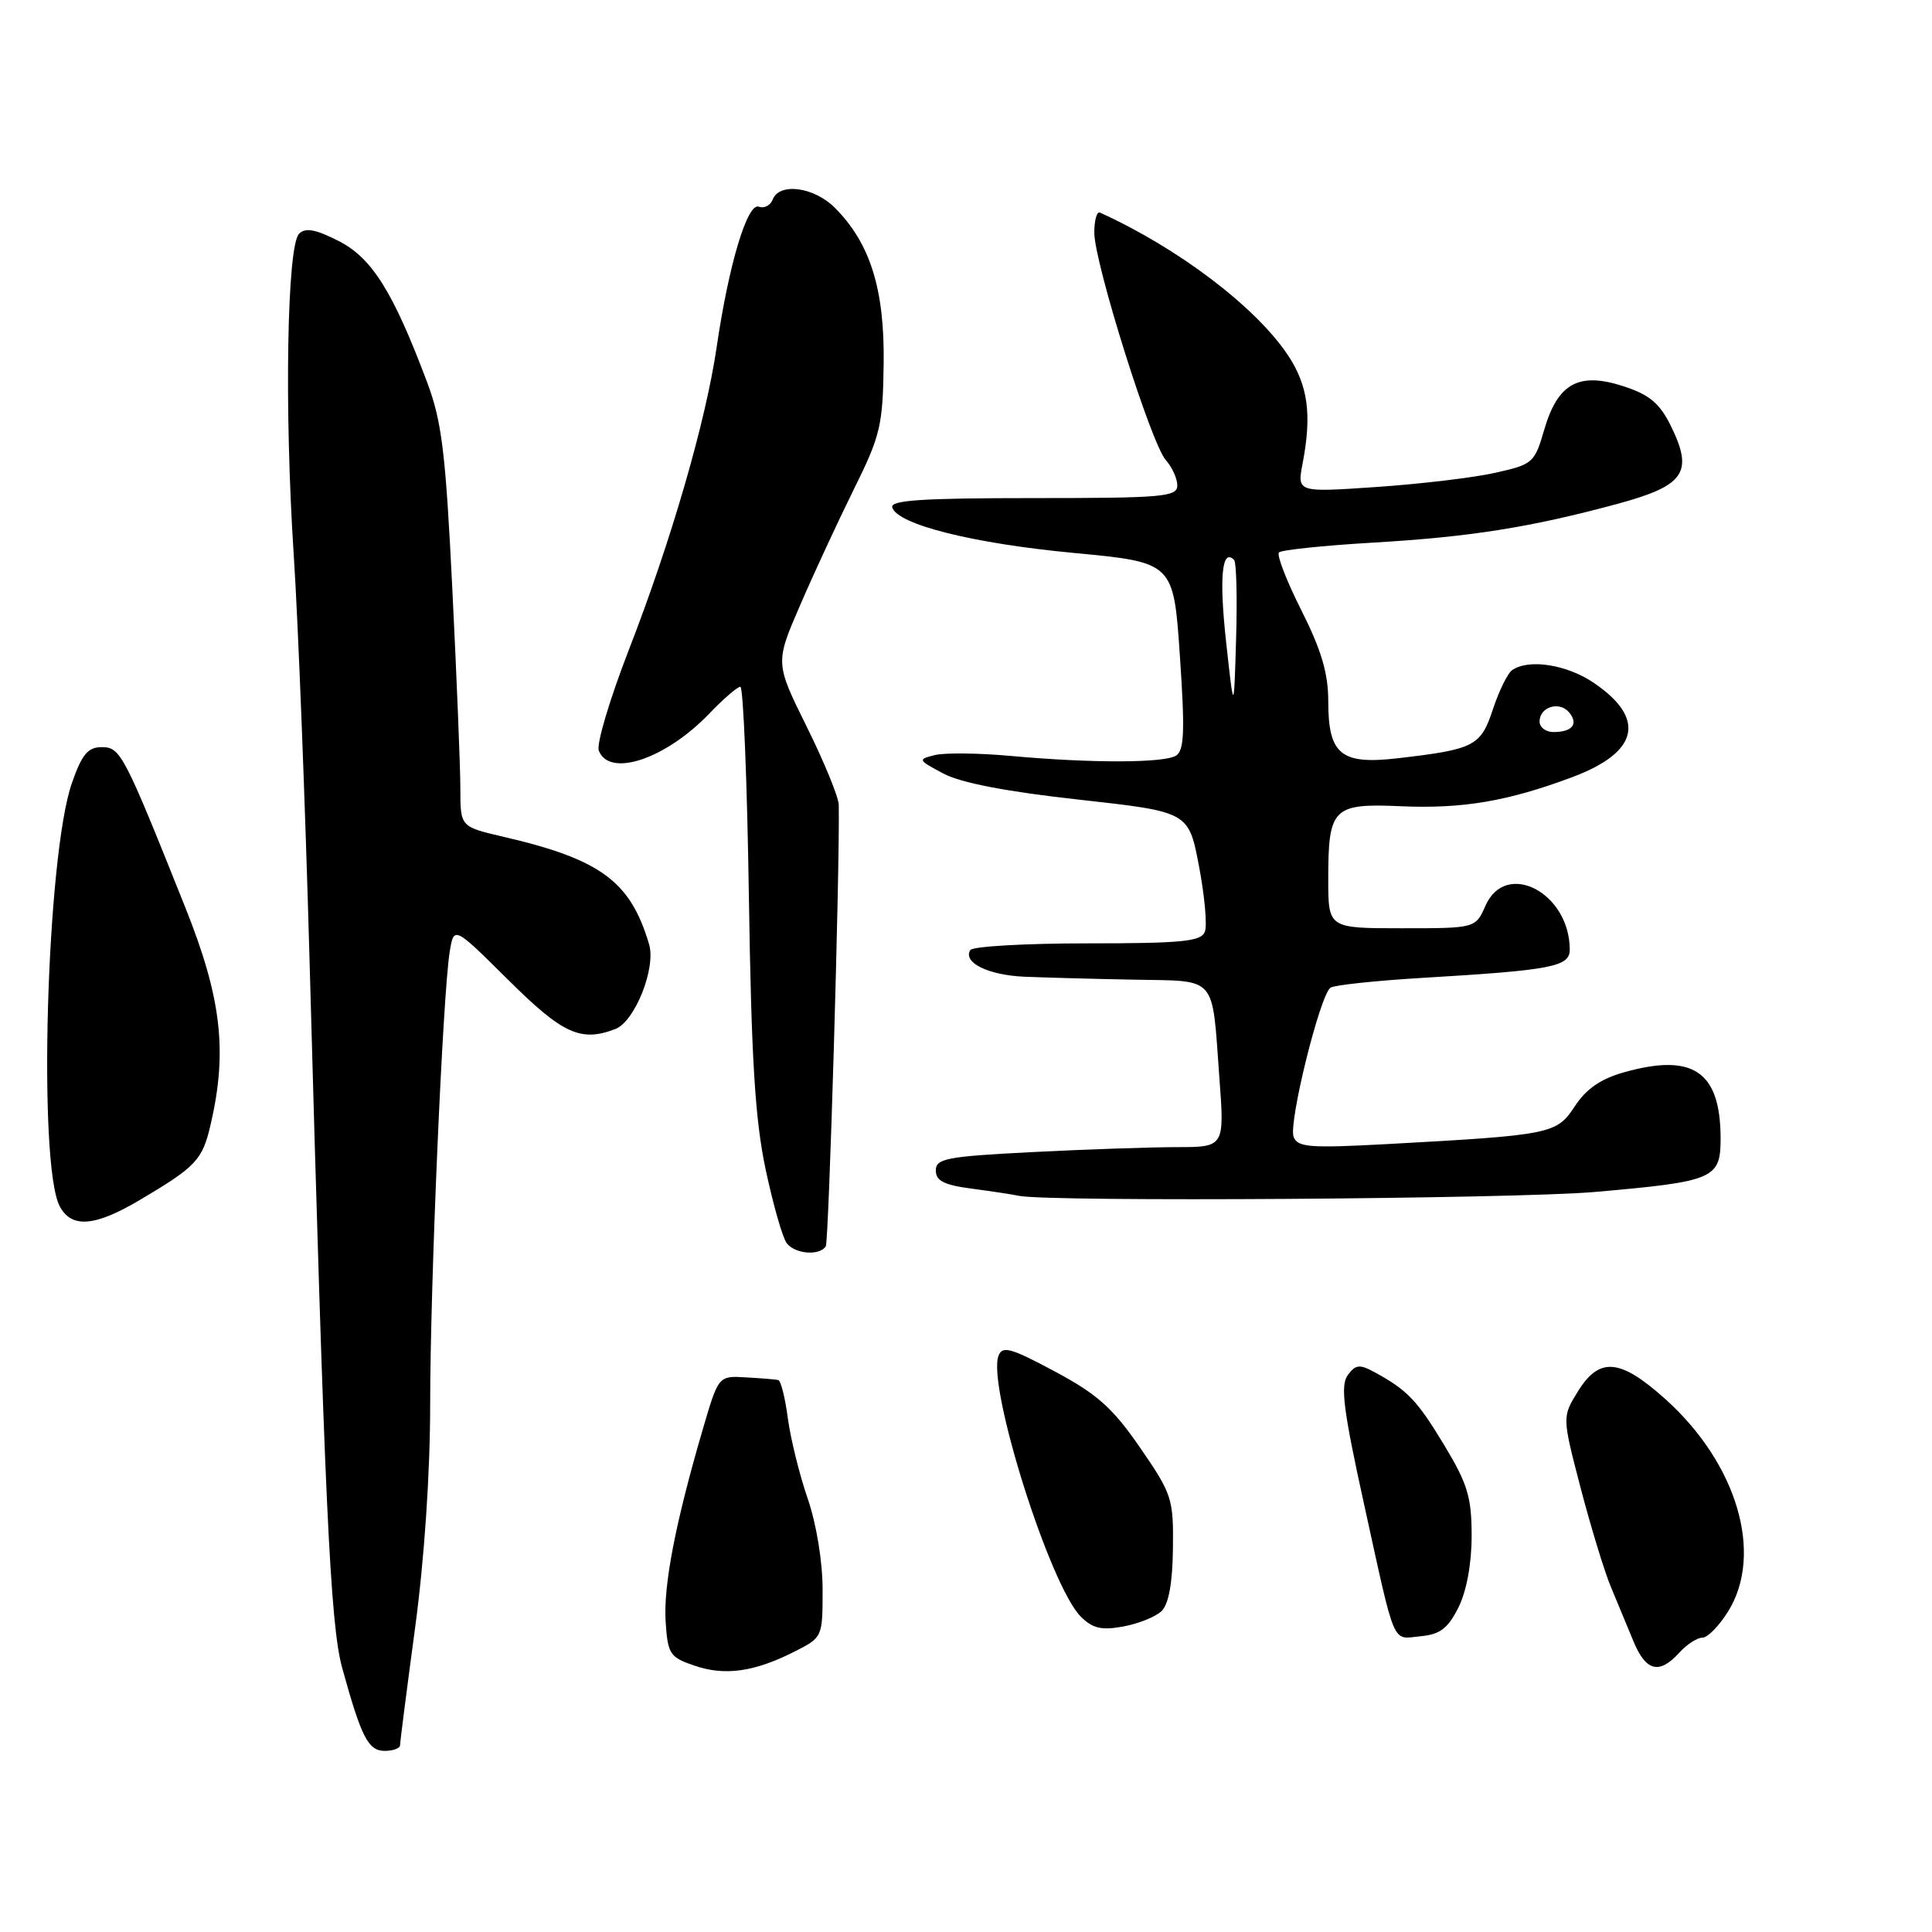 <?xml version="1.0" encoding="UTF-8" standalone="no"?>
<!DOCTYPE svg PUBLIC "-//W3C//DTD SVG 1.1//EN" "http://www.w3.org/Graphics/SVG/1.1/DTD/svg11.dtd" >
<svg xmlns="http://www.w3.org/2000/svg" xmlns:xlink="http://www.w3.org/1999/xlink" version="1.1" viewBox="0 0 256 256">
 <g >
 <path fill="currentColor"
d=" M 53.01 231.25 C 53.01 230.84 53.91 223.81 55.01 215.64 C 56.24 206.48 57.00 195.13 57.00 186.03 C 57.00 170.33 58.67 131.78 59.59 126.10 C 60.15 122.70 60.15 122.70 67.35 129.85 C 74.56 137.01 76.95 138.11 81.54 136.35 C 84.12 135.36 86.94 128.28 86.01 125.13 C 83.54 116.78 79.61 113.87 66.68 110.87 C 61.00 109.55 61.00 109.55 61.00 104.52 C 61.00 101.76 60.52 89.88 59.94 78.12 C 59.04 59.85 58.55 55.84 56.57 50.58 C 52.07 38.62 49.28 34.18 44.87 31.93 C 41.82 30.38 40.47 30.13 39.63 30.97 C 38.03 32.57 37.66 54.29 38.92 73.50 C 39.50 82.30 40.44 106.38 41.01 127.00 C 42.99 198.79 43.75 215.24 45.34 221.00 C 47.88 230.21 48.79 232.00 50.98 232.00 C 52.09 232.00 53.00 231.66 53.01 231.25 Z  M 105.25 218.86 C 108.99 216.97 109.00 216.94 109.00 210.64 C 109.00 206.94 108.18 201.92 107.02 198.56 C 105.93 195.40 104.75 190.61 104.39 187.91 C 104.04 185.21 103.46 182.94 103.12 182.86 C 102.78 182.78 100.86 182.62 98.85 182.51 C 95.20 182.29 95.20 182.29 93.12 189.40 C 89.51 201.72 87.89 210.09 88.20 214.87 C 88.48 219.17 88.75 219.59 92.00 220.70 C 96.03 222.09 99.93 221.55 105.25 218.86 Z  M 222.50 219.00 C 223.50 217.90 224.88 217.00 225.57 217.00 C 226.27 217.00 227.81 215.42 229.00 213.50 C 233.71 205.88 230.18 193.94 220.68 185.40 C 214.67 180.00 211.93 179.76 209.08 184.37 C 206.99 187.75 206.99 187.75 209.43 197.12 C 210.78 202.28 212.58 208.19 213.44 210.25 C 214.30 212.31 215.65 215.57 216.45 217.50 C 218.09 221.47 219.87 221.91 222.50 219.00 Z  M 193.25 213.00 C 194.33 210.83 195.00 207.21 195.00 203.50 C 195.00 198.39 194.46 196.62 191.40 191.54 C 187.79 185.56 186.50 184.20 182.15 181.83 C 180.15 180.74 179.62 180.80 178.58 182.22 C 177.59 183.57 178.00 186.82 180.72 199.20 C 184.98 218.58 184.38 217.19 188.24 216.81 C 190.82 216.57 191.86 215.77 193.25 213.00 Z  M 153.92 213.47 C 154.86 212.55 155.37 209.75 155.42 205.17 C 155.50 198.58 155.30 197.97 151.08 191.84 C 147.44 186.56 145.42 184.75 139.78 181.73 C 133.96 178.61 132.82 178.29 132.31 179.64 C 130.77 183.65 139.12 210.12 143.21 214.21 C 144.78 215.78 145.95 216.05 148.84 215.52 C 150.85 215.15 153.14 214.23 153.92 213.47 Z  M 109.42 165.14 C 109.83 164.46 111.29 115.04 111.14 106.65 C 111.12 105.63 109.22 100.98 106.91 96.32 C 102.71 87.84 102.71 87.84 106.03 80.17 C 107.85 75.95 111.06 69.04 113.15 64.81 C 116.66 57.73 116.98 56.39 117.09 48.18 C 117.22 38.32 115.31 32.22 110.61 27.52 C 107.85 24.76 103.26 24.16 102.39 26.44 C 102.08 27.23 101.26 27.65 100.56 27.39 C 99.04 26.80 96.57 35.00 94.96 46.00 C 93.52 55.85 88.93 71.69 83.29 86.20 C 80.79 92.64 79.02 98.60 79.34 99.45 C 80.73 103.08 88.16 100.60 93.95 94.59 C 95.84 92.61 97.71 91.00 98.10 91.00 C 98.49 91.00 99.00 103.49 99.23 118.75 C 99.56 140.46 100.05 148.35 101.46 155.00 C 102.46 159.68 103.71 164.06 104.26 164.75 C 105.39 166.18 108.62 166.42 109.42 165.14 Z  M 18.50 159.02 C 26.05 154.55 26.83 153.71 27.93 148.92 C 30.16 139.26 29.33 132.21 24.58 120.31 C 16.39 99.81 15.97 99.00 13.47 99.00 C 11.65 99.00 10.85 99.96 9.53 103.75 C 6.16 113.37 4.99 154.37 7.92 159.85 C 9.49 162.78 12.55 162.54 18.50 159.02 Z  M 211.34 157.94 C 227.20 156.55 228.00 156.20 227.99 150.77 C 227.95 141.98 224.35 139.52 215.24 142.07 C 212.10 142.95 210.19 144.27 208.67 146.59 C 206.25 150.27 205.60 150.40 183.76 151.60 C 173.55 152.15 171.95 152.03 171.41 150.64 C 170.71 148.80 174.91 131.82 176.30 130.87 C 176.81 130.53 182.24 129.95 188.36 129.58 C 205.59 128.56 208.00 128.10 208.00 125.84 C 208.00 118.30 199.55 113.88 196.84 120.00 C 195.51 123.00 195.51 123.00 185.76 123.00 C 176.00 123.00 176.00 123.00 176.00 116.49 C 176.00 107.05 176.61 106.43 185.60 106.83 C 193.79 107.19 199.78 106.18 208.35 102.97 C 217.14 99.68 218.16 95.22 211.20 90.49 C 207.64 88.07 202.64 87.27 200.40 88.77 C 199.79 89.17 198.64 91.50 197.83 93.95 C 196.21 98.87 195.39 99.29 185.23 100.47 C 177.67 101.35 176.00 99.99 176.00 92.90 C 176.00 89.22 175.09 86.14 172.44 80.87 C 170.48 76.98 169.14 73.53 169.47 73.20 C 169.80 72.87 175.34 72.29 181.78 71.91 C 194.82 71.15 202.74 69.89 214.27 66.78 C 223.27 64.34 224.45 62.60 221.35 56.34 C 219.91 53.44 218.53 52.29 215.15 51.19 C 209.21 49.25 206.42 50.77 204.62 56.93 C 203.34 61.35 203.11 61.54 198.07 62.66 C 195.20 63.30 188.13 64.14 182.36 64.53 C 171.86 65.25 171.86 65.25 172.61 61.37 C 173.84 54.94 173.32 51.09 170.68 47.10 C 166.45 40.71 156.11 32.86 145.75 28.17 C 145.34 27.99 145.00 29.18 145.00 30.82 C 145.00 34.82 152.55 58.85 154.48 60.97 C 155.31 61.90 156.00 63.41 156.00 64.33 C 156.00 65.83 154.08 66.00 136.92 66.00 C 122.10 66.00 117.92 66.28 118.23 67.25 C 118.96 69.51 128.92 72.01 142.31 73.27 C 155.50 74.52 155.50 74.52 156.34 86.89 C 157.02 96.85 156.92 99.43 155.84 100.12 C 154.26 101.12 144.59 101.14 133.88 100.16 C 129.69 99.78 125.19 99.73 123.88 100.05 C 121.58 100.62 121.62 100.70 125.00 102.50 C 127.32 103.73 133.37 104.90 143.00 105.96 C 157.50 107.57 157.50 107.57 158.87 114.75 C 159.62 118.70 159.98 122.62 159.65 123.46 C 159.16 124.75 156.63 125.00 144.09 125.00 C 135.86 125.00 128.87 125.40 128.57 125.89 C 127.55 127.54 130.94 129.21 135.73 129.42 C 138.35 129.53 144.86 129.71 150.18 129.81 C 161.42 130.03 160.56 129.05 161.57 142.75 C 162.26 152.00 162.26 152.00 155.88 152.00 C 152.37 152.01 143.76 152.30 136.75 152.66 C 125.42 153.24 124.00 153.51 124.00 155.09 C 124.00 156.47 125.09 157.02 128.75 157.50 C 131.36 157.85 134.18 158.27 135.00 158.45 C 138.93 159.29 200.63 158.87 211.34 157.94 Z  M 204.00 95.61 C 204.00 93.66 206.63 92.85 207.92 94.40 C 209.19 95.94 208.34 97.00 205.83 97.00 C 204.82 97.00 204.00 96.37 204.00 95.61 Z  M 162.46 85.00 C 161.53 76.51 161.91 72.58 163.52 74.19 C 163.83 74.49 163.95 79.19 163.79 84.62 C 163.50 94.50 163.50 94.50 162.46 85.00 Z "/>
</g>
</svg>